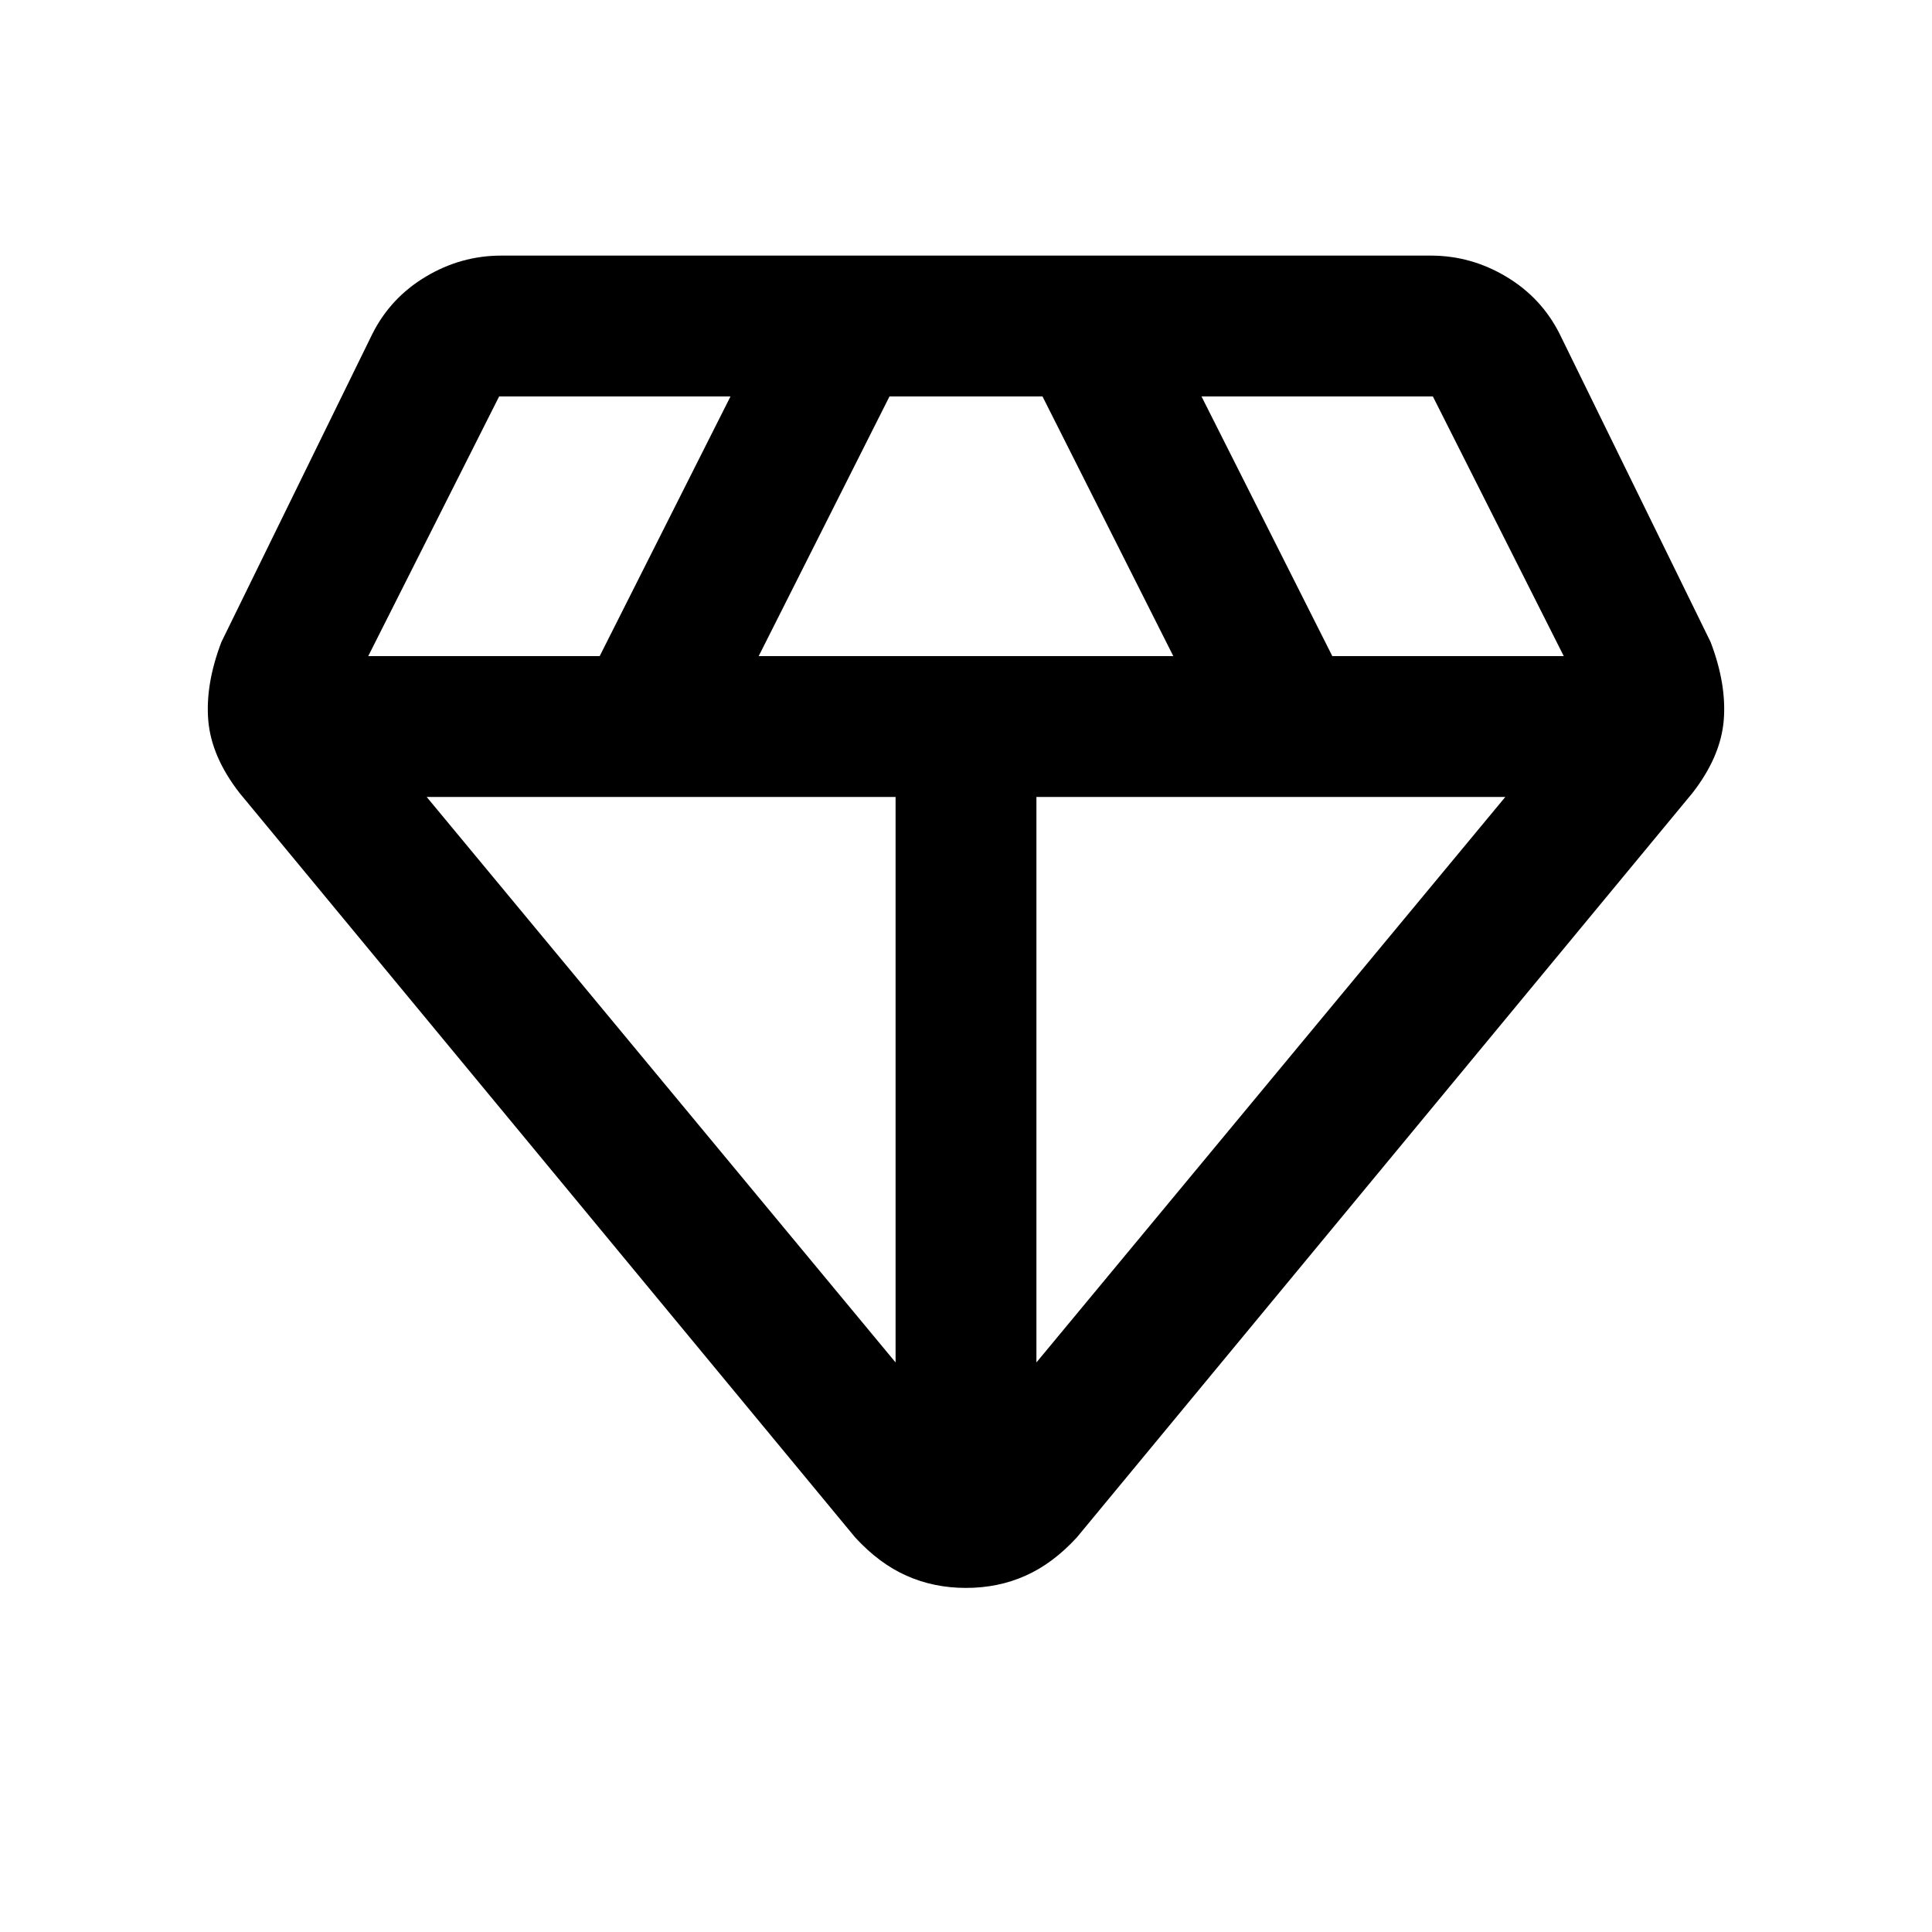 <svg xmlns="http://www.w3.org/2000/svg" height="20" width="20"><path d="M10 16.438q-.333 0-.615-.126-.281-.124-.531-.395L2.479 8.208q-.291-.375-.323-.75-.031-.375.136-.812l1.562-3.188q.188-.375.552-.593.365-.219.782-.219h9.624q.417 0 .782.219.364.218.552.593l1.562 3.188q.167.437.136.812-.032.375-.323.75l-6.375 7.709q-.25.271-.531.395-.282.126-.615.126ZM7.854 6.792h4.292l-1.354-2.688H9.208Zm1.417 7.312V8.25H4.417Zm1.458 0 4.854-5.854h-4.854Zm3.063-7.312h2.396l-1.355-2.688h-.01.01-2.395Zm-9.98 0h2.396l1.354-2.688H5.167h.01-.01Z"/></svg>